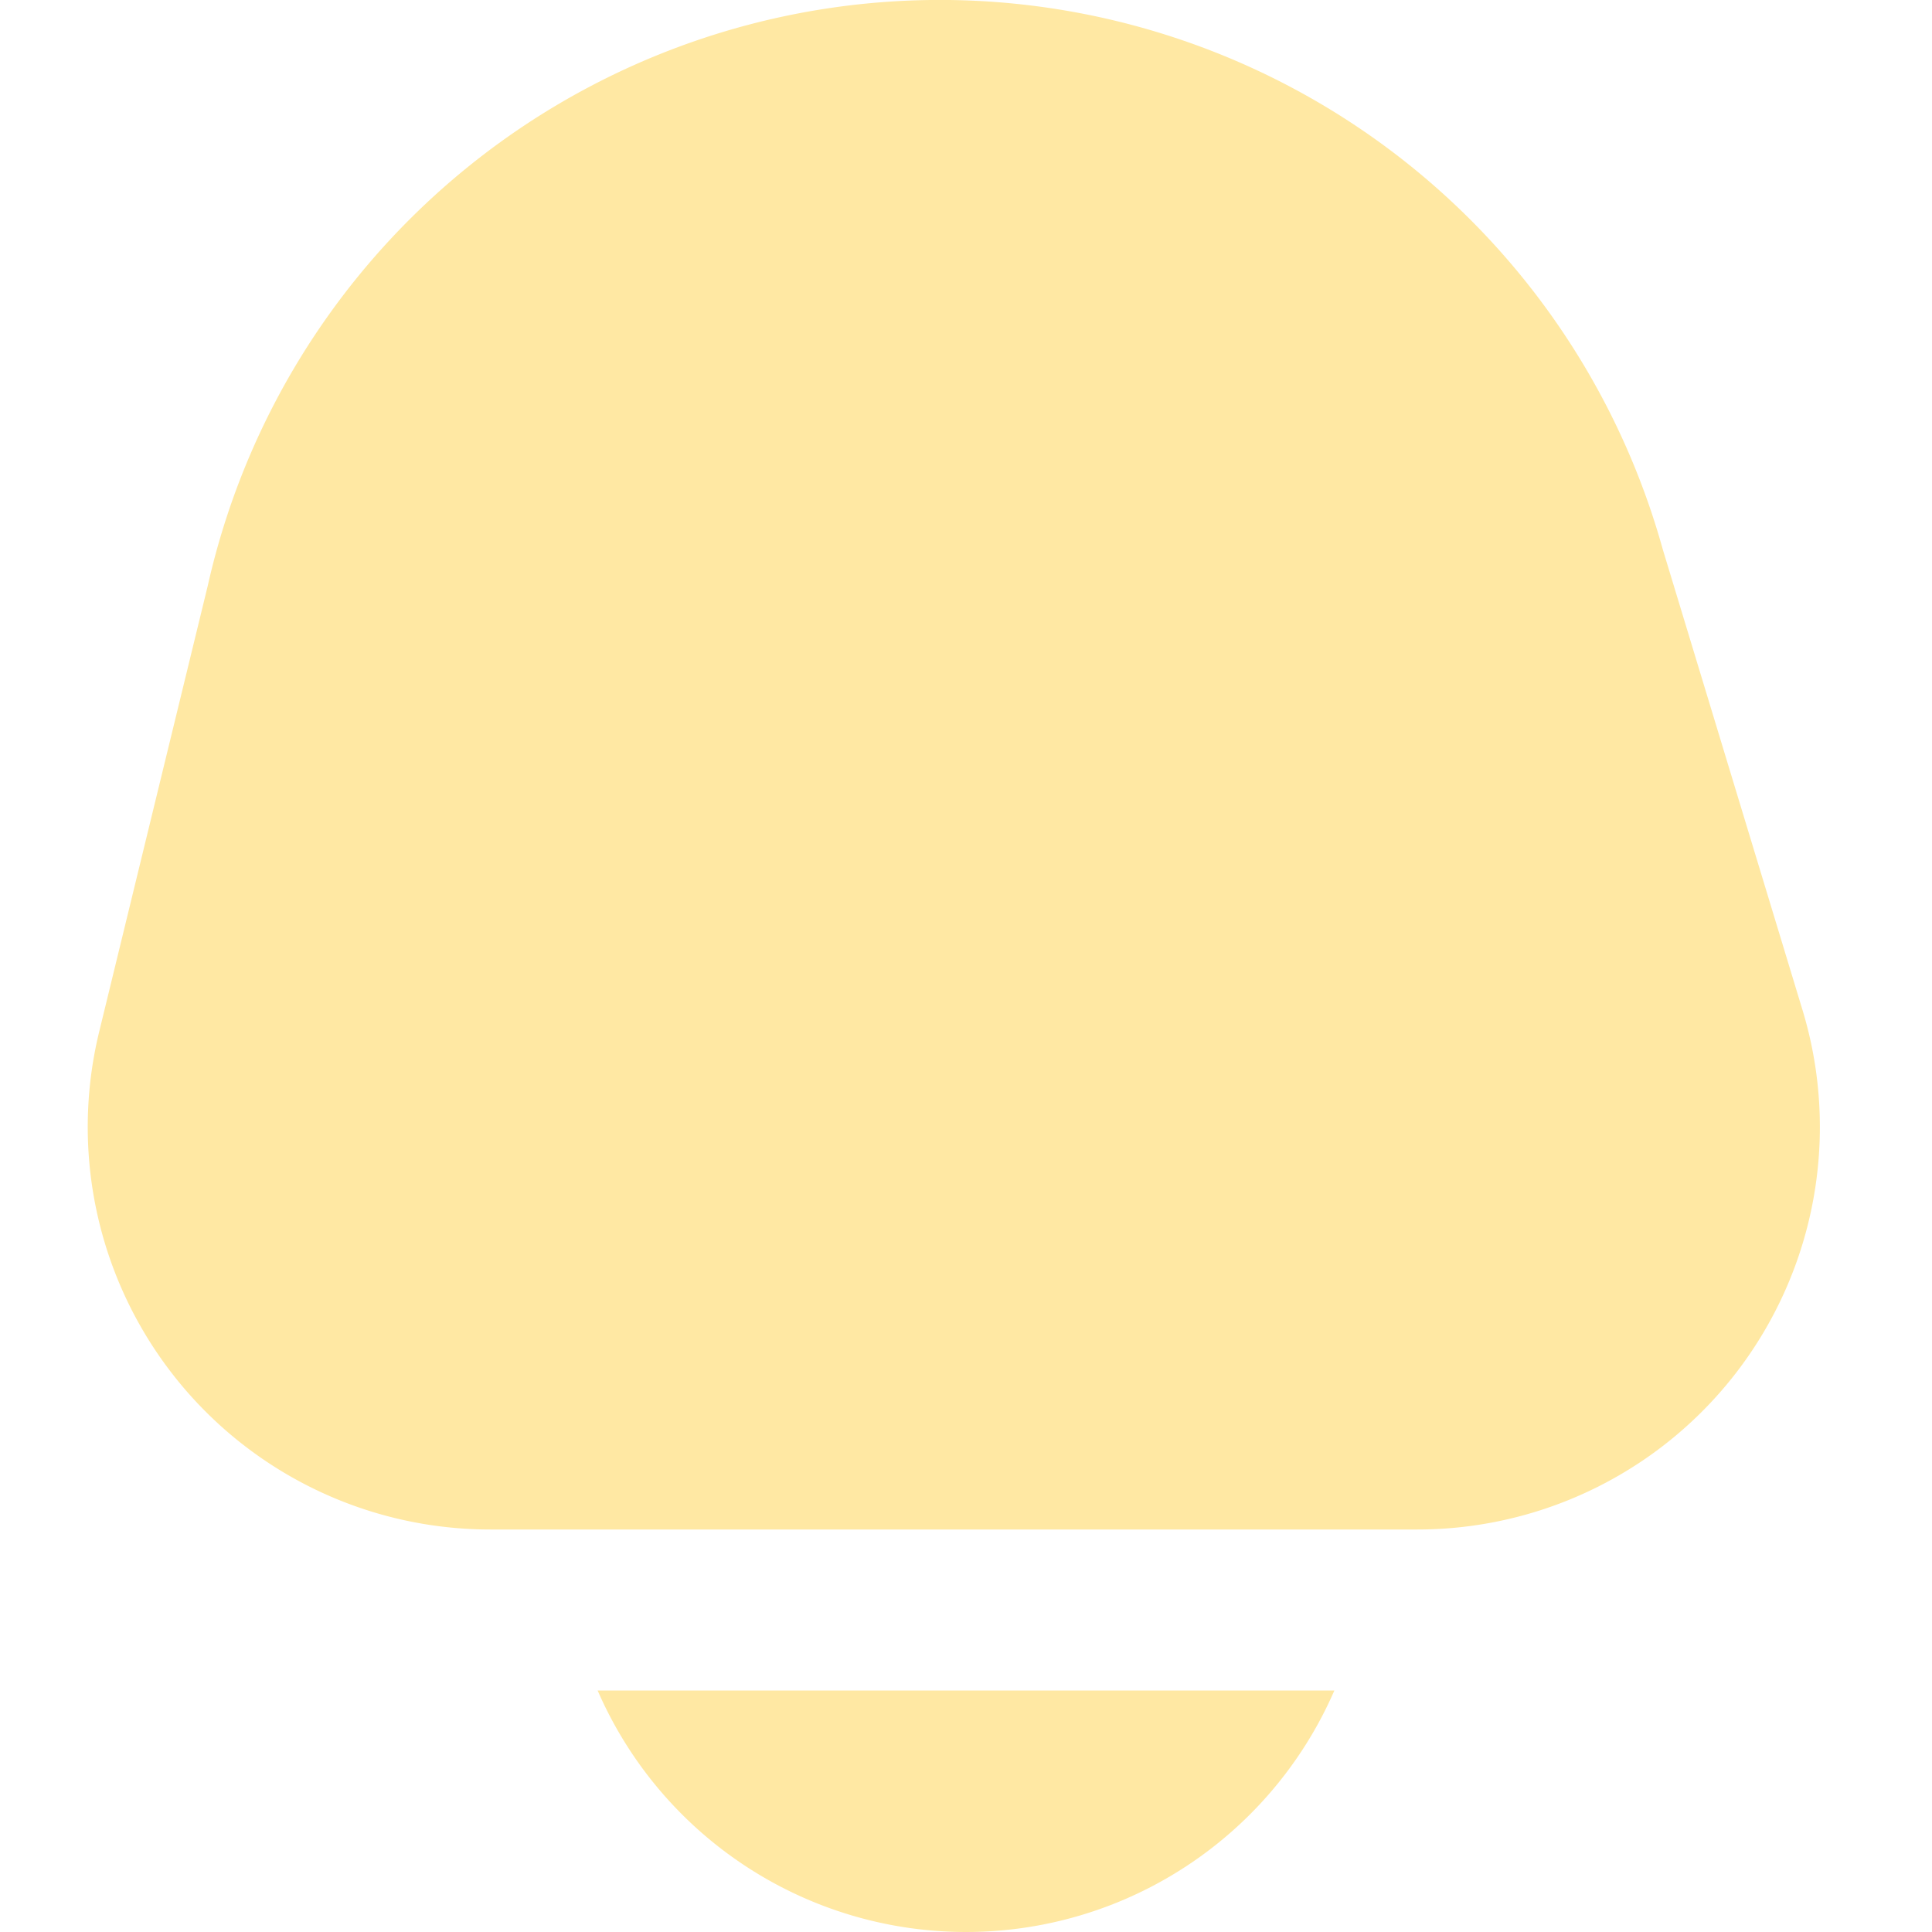 <?xml version="1.0" encoding="UTF-8"?>
<svg xmlns="http://www.w3.org/2000/svg" id="Filled" viewBox="0 0 24 24" width="512" height="512" fill="rgba(255, 232, 163, 1)"><path d="M7.424,21a4.99,4.99,0,0,0,9.152,0Z"/><path d="M22.392,12.549,20.656,6.826A9.321,9.321,0,0,0,2.58,7.28L1.232,12.817A5,5,0,0,0,6.09,19H17.607a5,5,0,0,0,4.785-6.451Z"/></svg>
